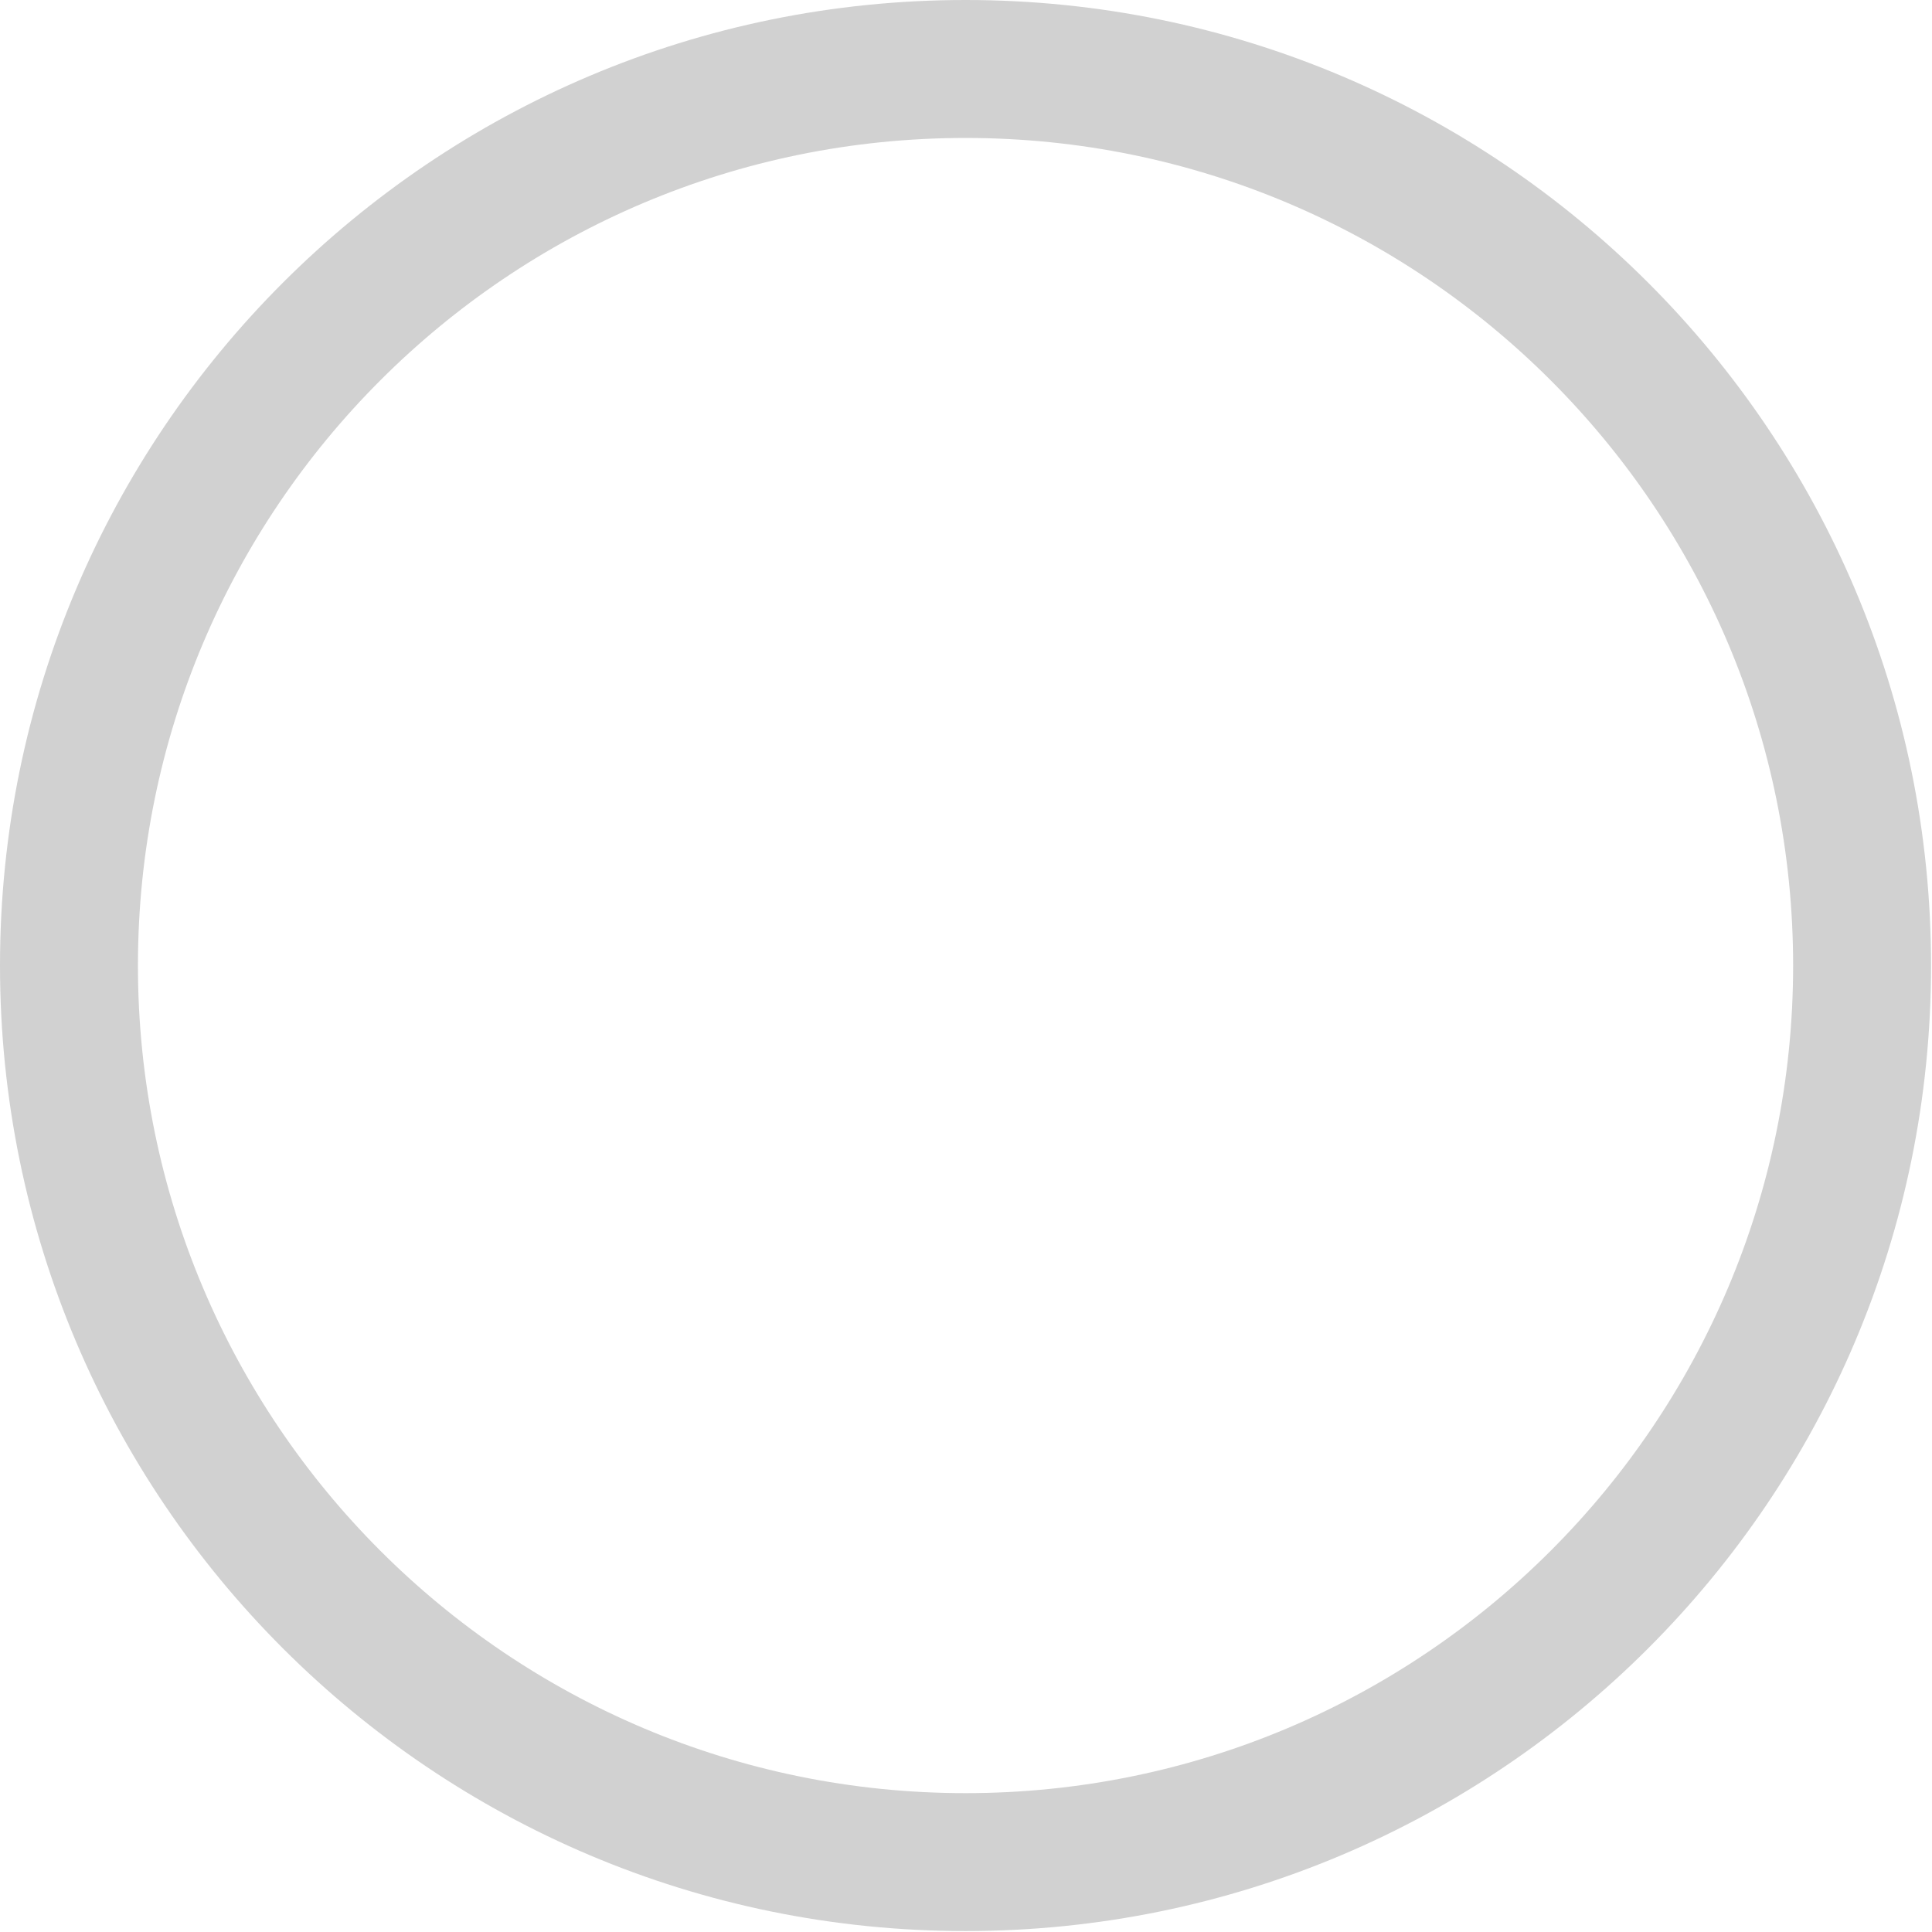 <?xml version="1.0" encoding="utf-8"?>
<!DOCTYPE svg PUBLIC "-//W3C//DTD SVG 1.1//EN" "http://www.w3.org/Graphics/SVG/1.1/DTD/svg11.dtd">
<svg style="width:308px;height:308px;" version="1.1" id="图形" xmlns="http://www.w3.org/2000/svg" xmlns:xlink="http://www.w3.org/1999/xlink" x="0px" y="0px" width="1024px" height="1024px" viewBox="0 0 1024 1024" enable-background="new 0 0 1024 1024" xml:space="preserve">
  <path class="svgpath" data-index="path_0" fill="#d1d1d1" d="M511.75 1023.5c-282.63 0-511.75-229.117-511.75-511.748C0 229.118 229.12 0 511.75 0c282.633 0 511.75 229.118 511.75 511.752C1023.5 794.383 794.383 1023.5 511.75 1023.5zM511.752 73.118c-242.256 0-438.643 196.387-438.643 438.643 0 242.256 196.387 438.643 438.643 438.643 242.256 0 438.643-196.387 438.643-438.643C950.395 269.505 754.008 73.118 511.752 73.118z" />

</svg>
